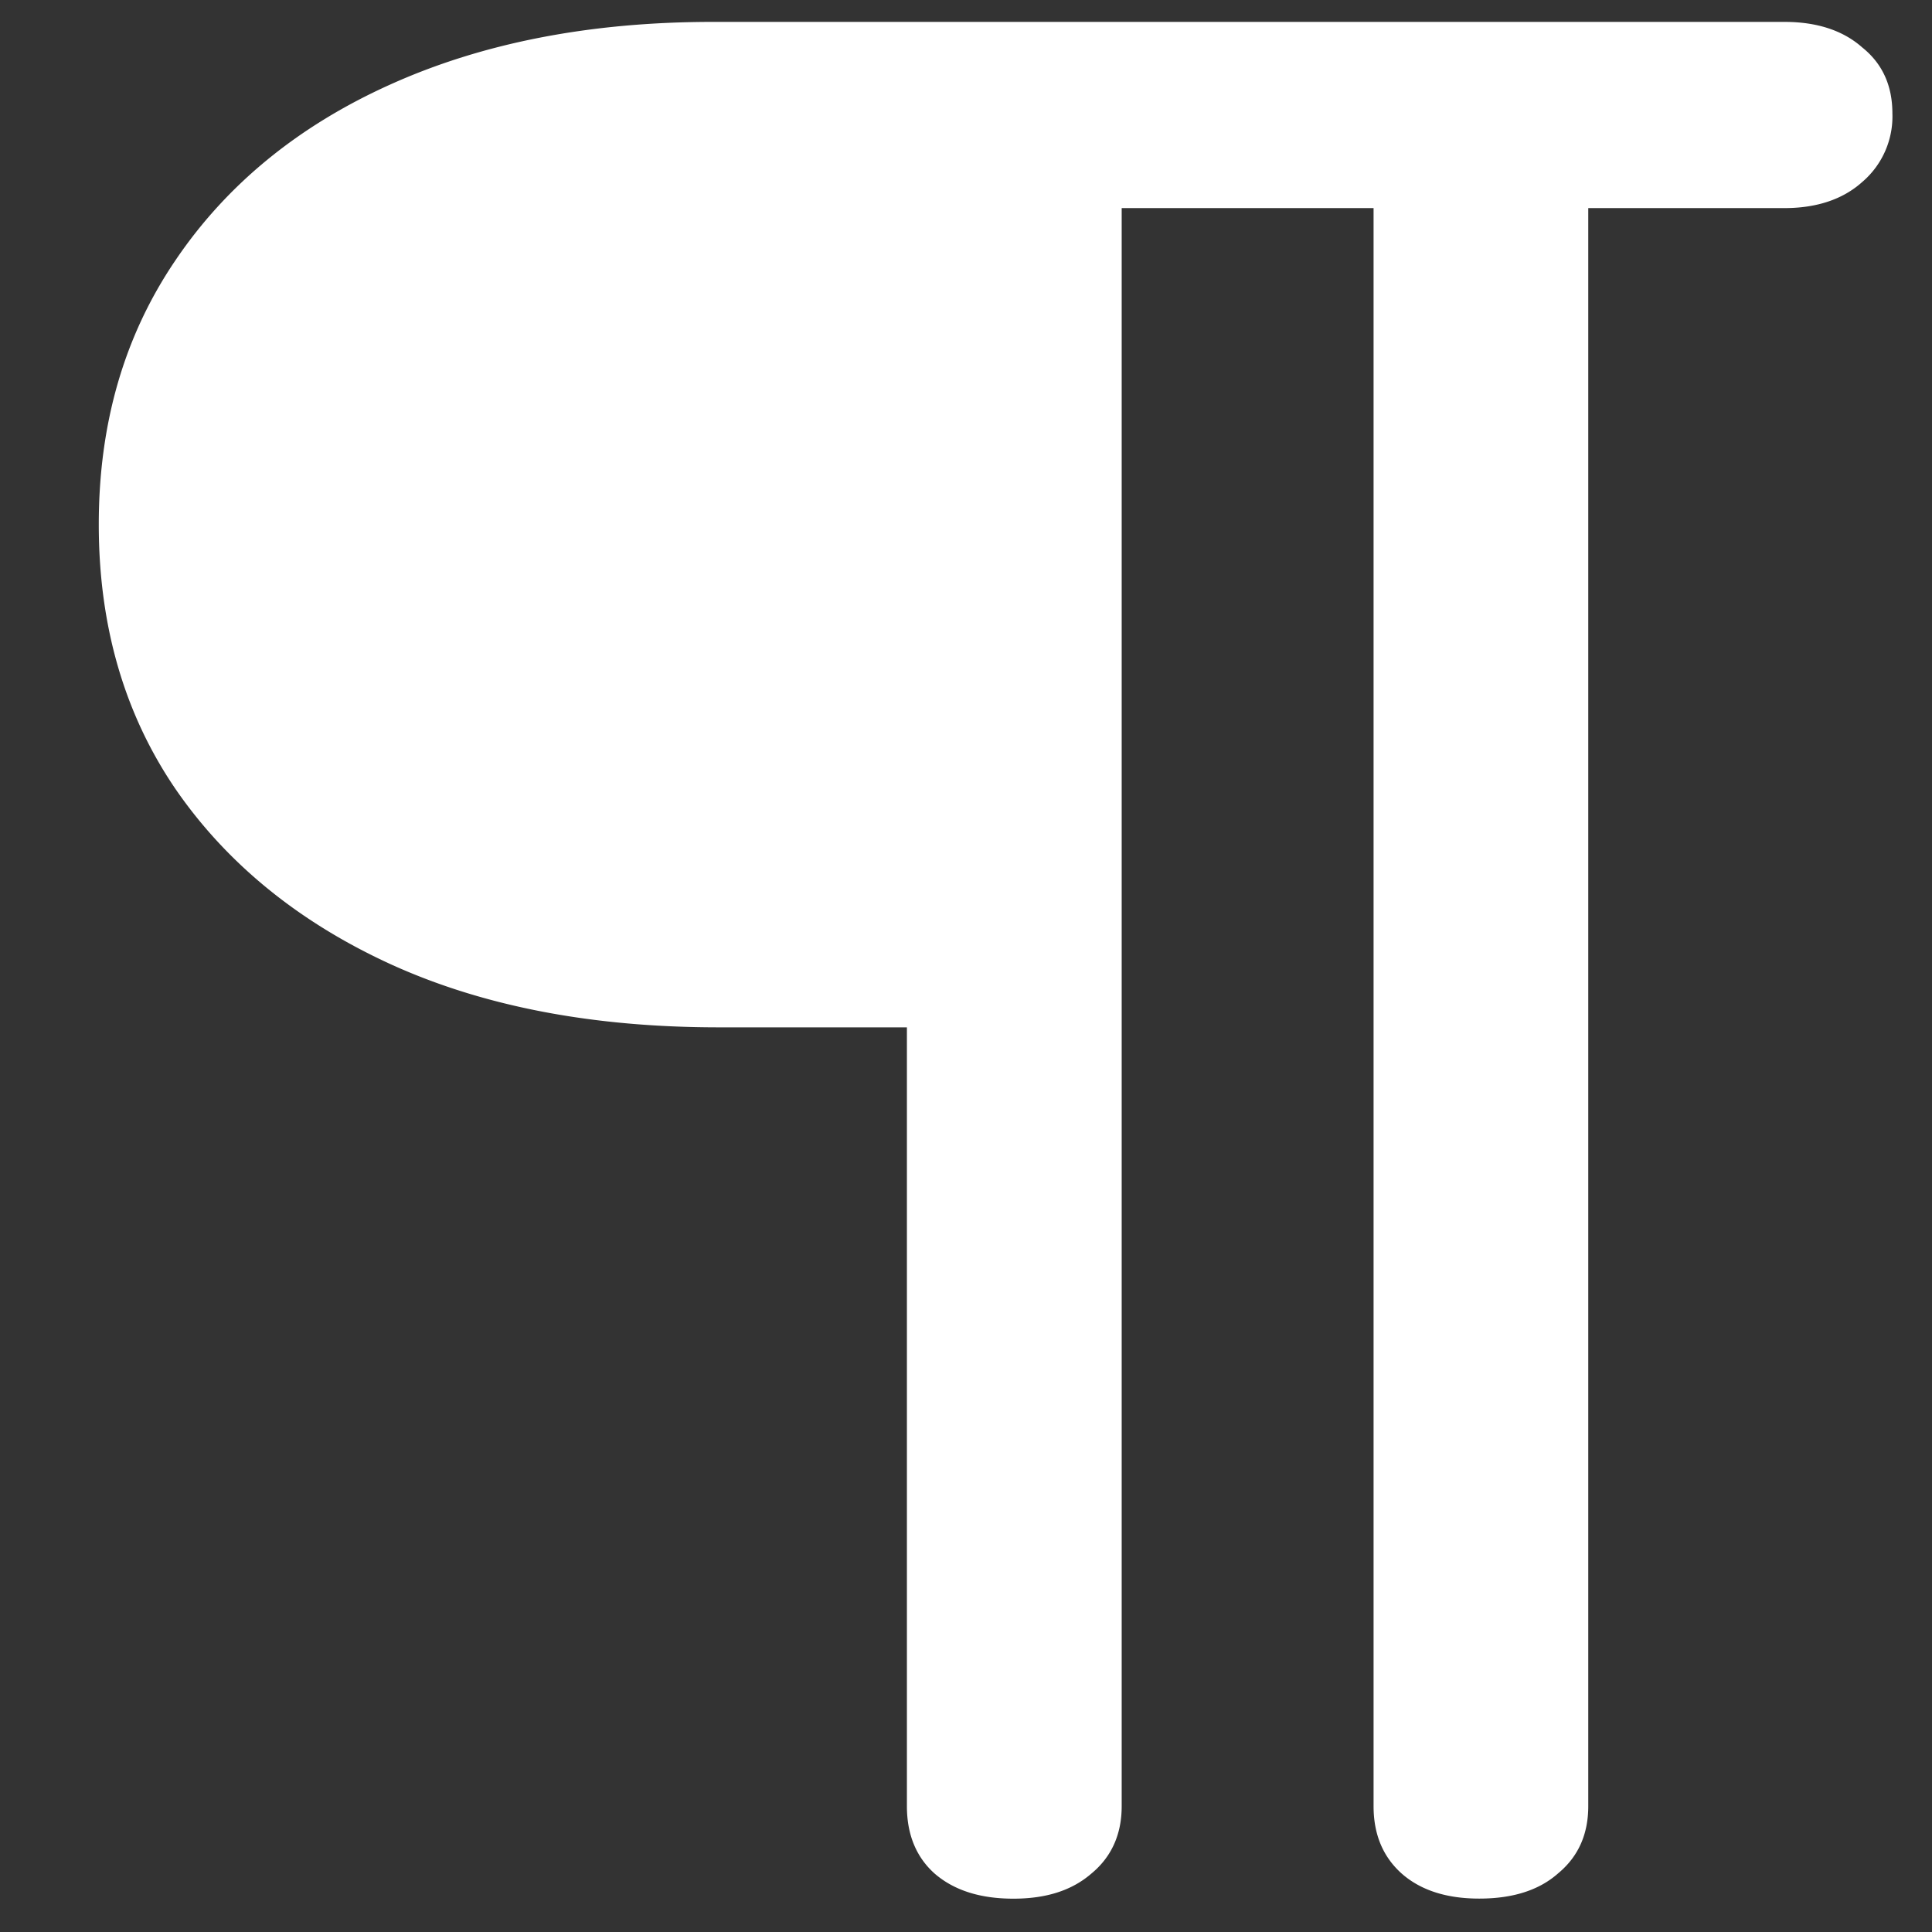 <svg xmlns="http://www.w3.org/2000/svg" width="24" height="24"><rect width="100%" height="100%" fill="#333333" stroke="none"/><path style="stroke:none;fill-rule:nonzero;fill:#fff;fill-opacity:1" d="M1.227 6.516c0 1.254.316 2.351.953 3.285.64.93 1.543 1.664 2.695 2.187 1.152.52 2.504.774 4.055.774h2.336v9.675c0 .348.113.63.343.836.243.211.57.313.98.313.407 0 .727-.102.97-.313.25-.207.375-.488.375-.835V2.585h3.129v19.852c0 .351.117.628.347.835.238.211.563.313.965.313.414 0 .742-.102.98-.313.25-.207.375-.484.375-.835V2.585h2.438c.402 0 .727-.11.965-.324a1.07 1.07 0 0 0 .375-.852c0-.347-.125-.62-.375-.82-.238-.211-.563-.317-.965-.317H8.855c-1.527 0-2.863.262-4.007.778-1.145.515-2.035 1.246-2.668 2.183-.637.938-.953 2.028-.953 3.282Zm0 0"/></svg>